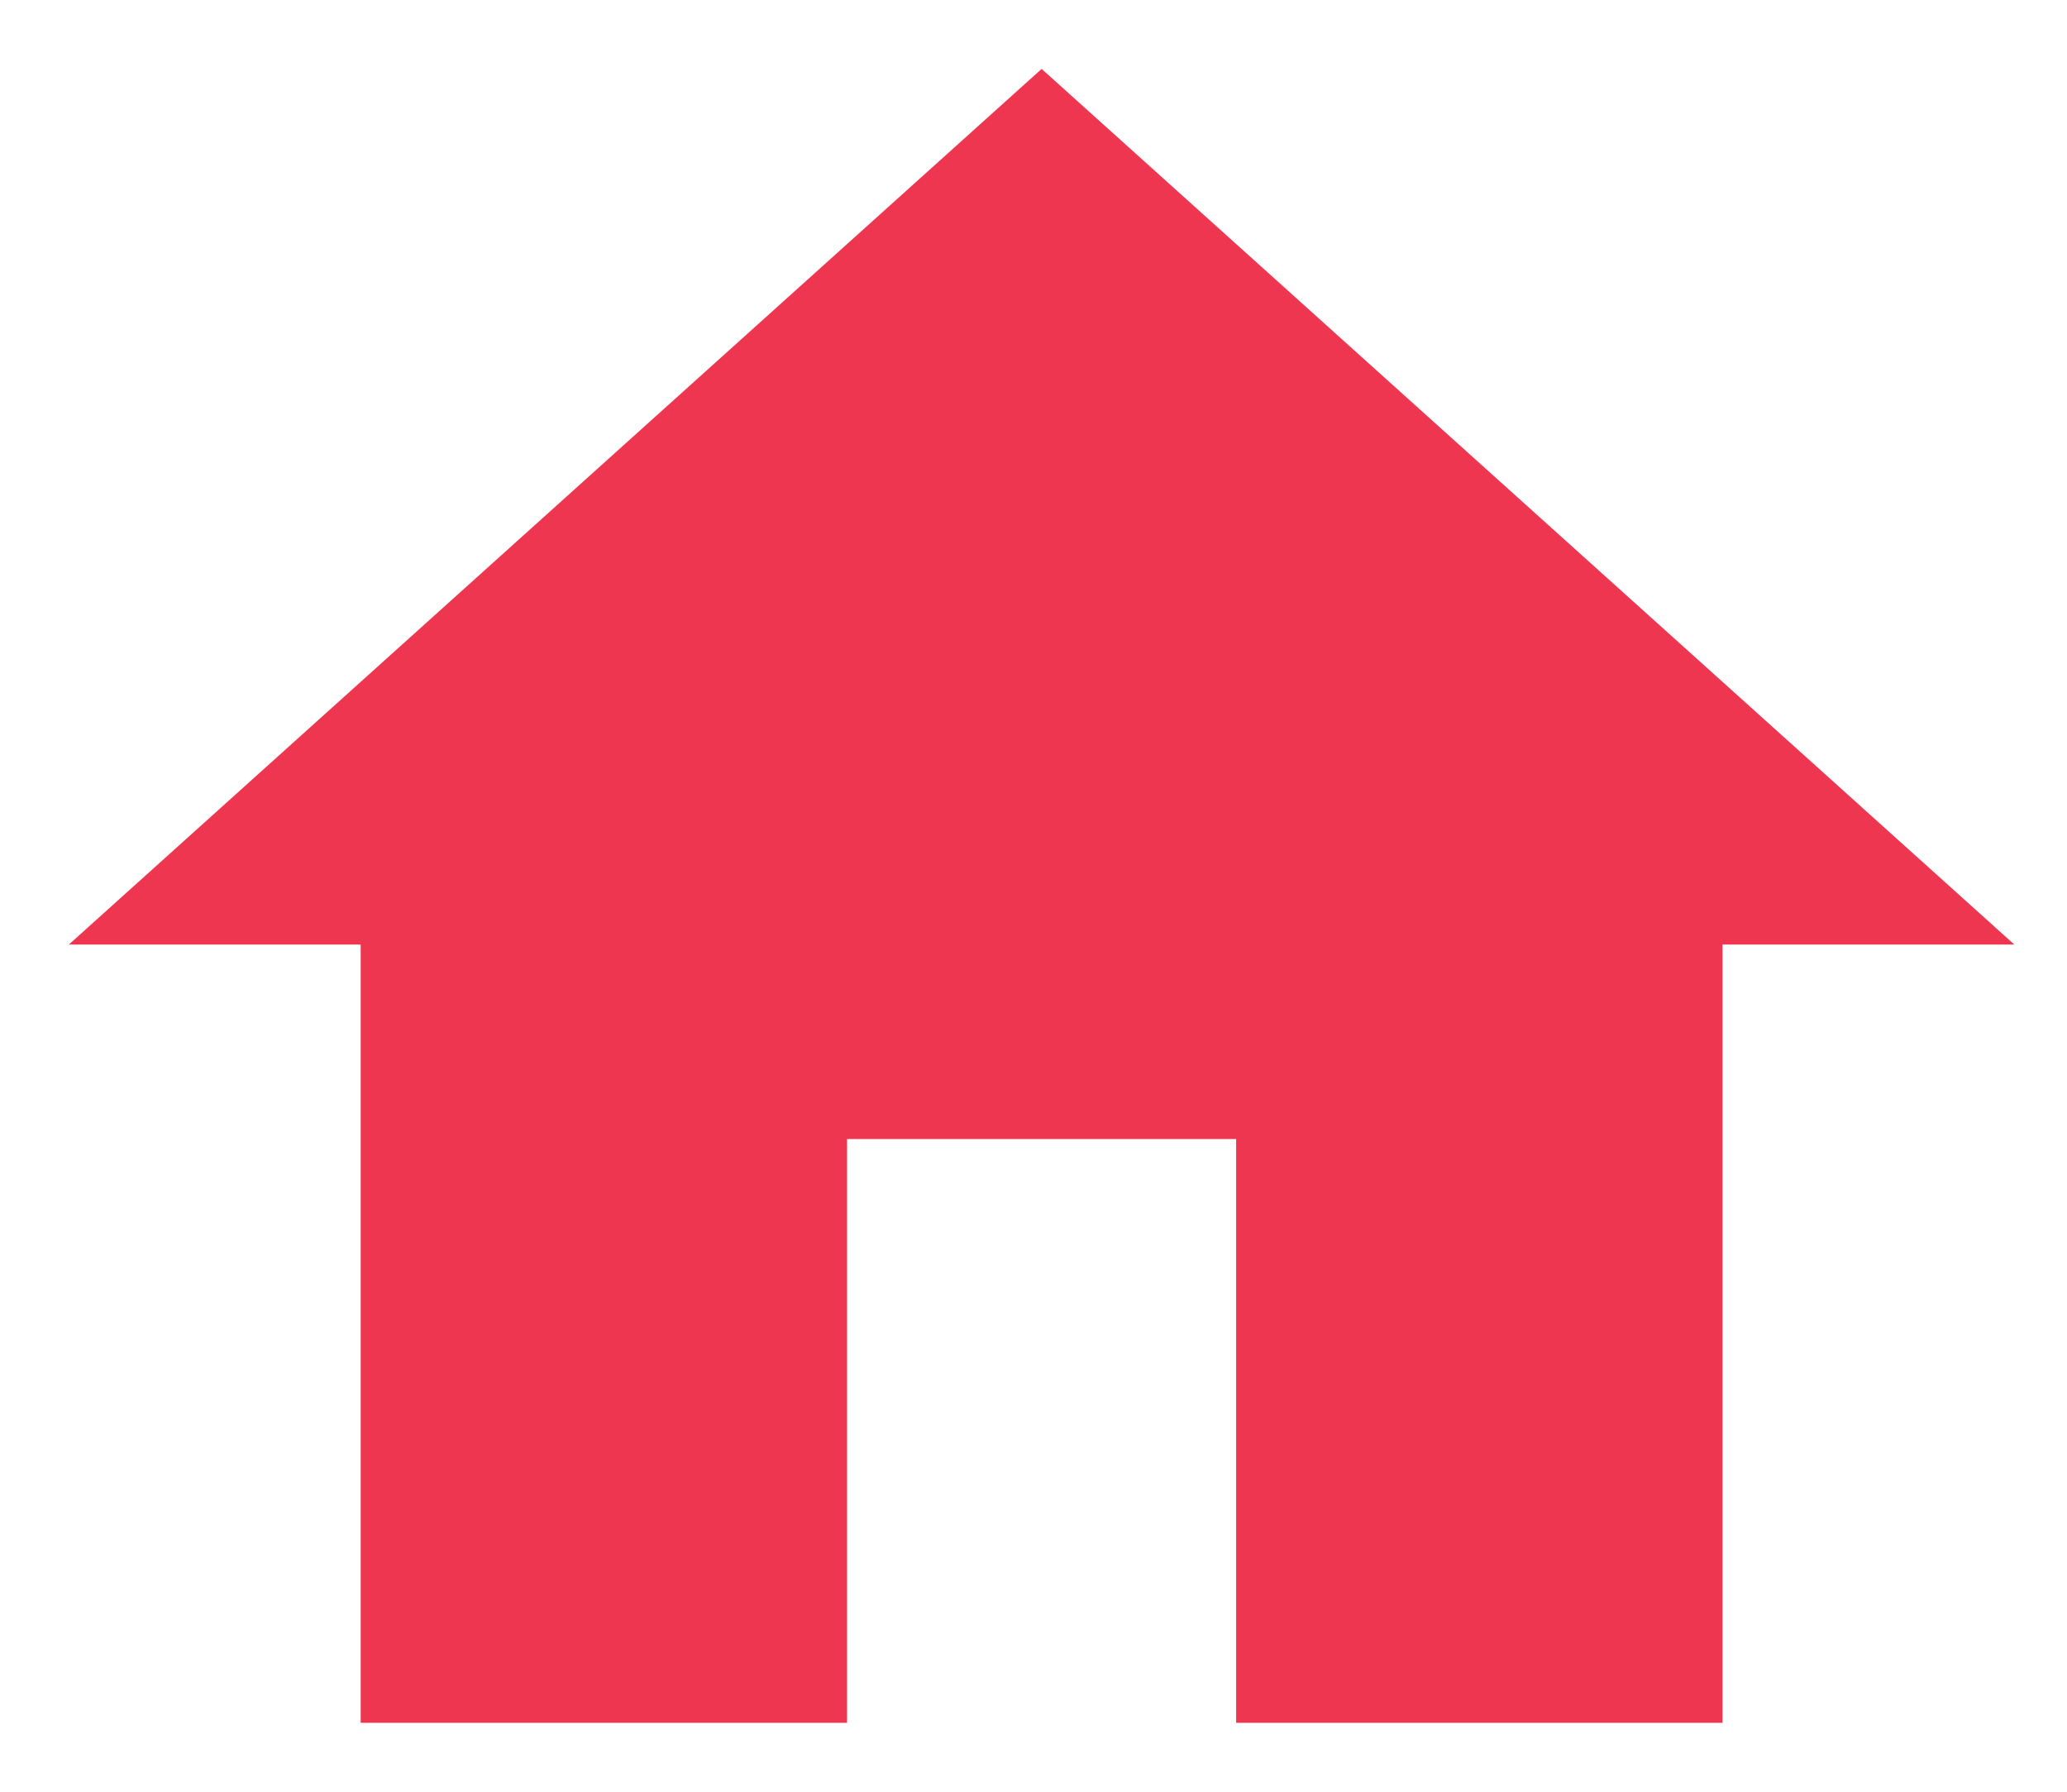 <svg width="30" height="26" viewBox="0 0 30 26" fill="none" xmlns="http://www.w3.org/2000/svg">
<path fill-rule="evenodd" clip-rule="evenodd" d="M12.294 25V16.529H17.941V25H25V13.706H29.235L15.118 1L1 13.706H5.235V25H12.294Z" fill="#EF3651"/>
</svg>

